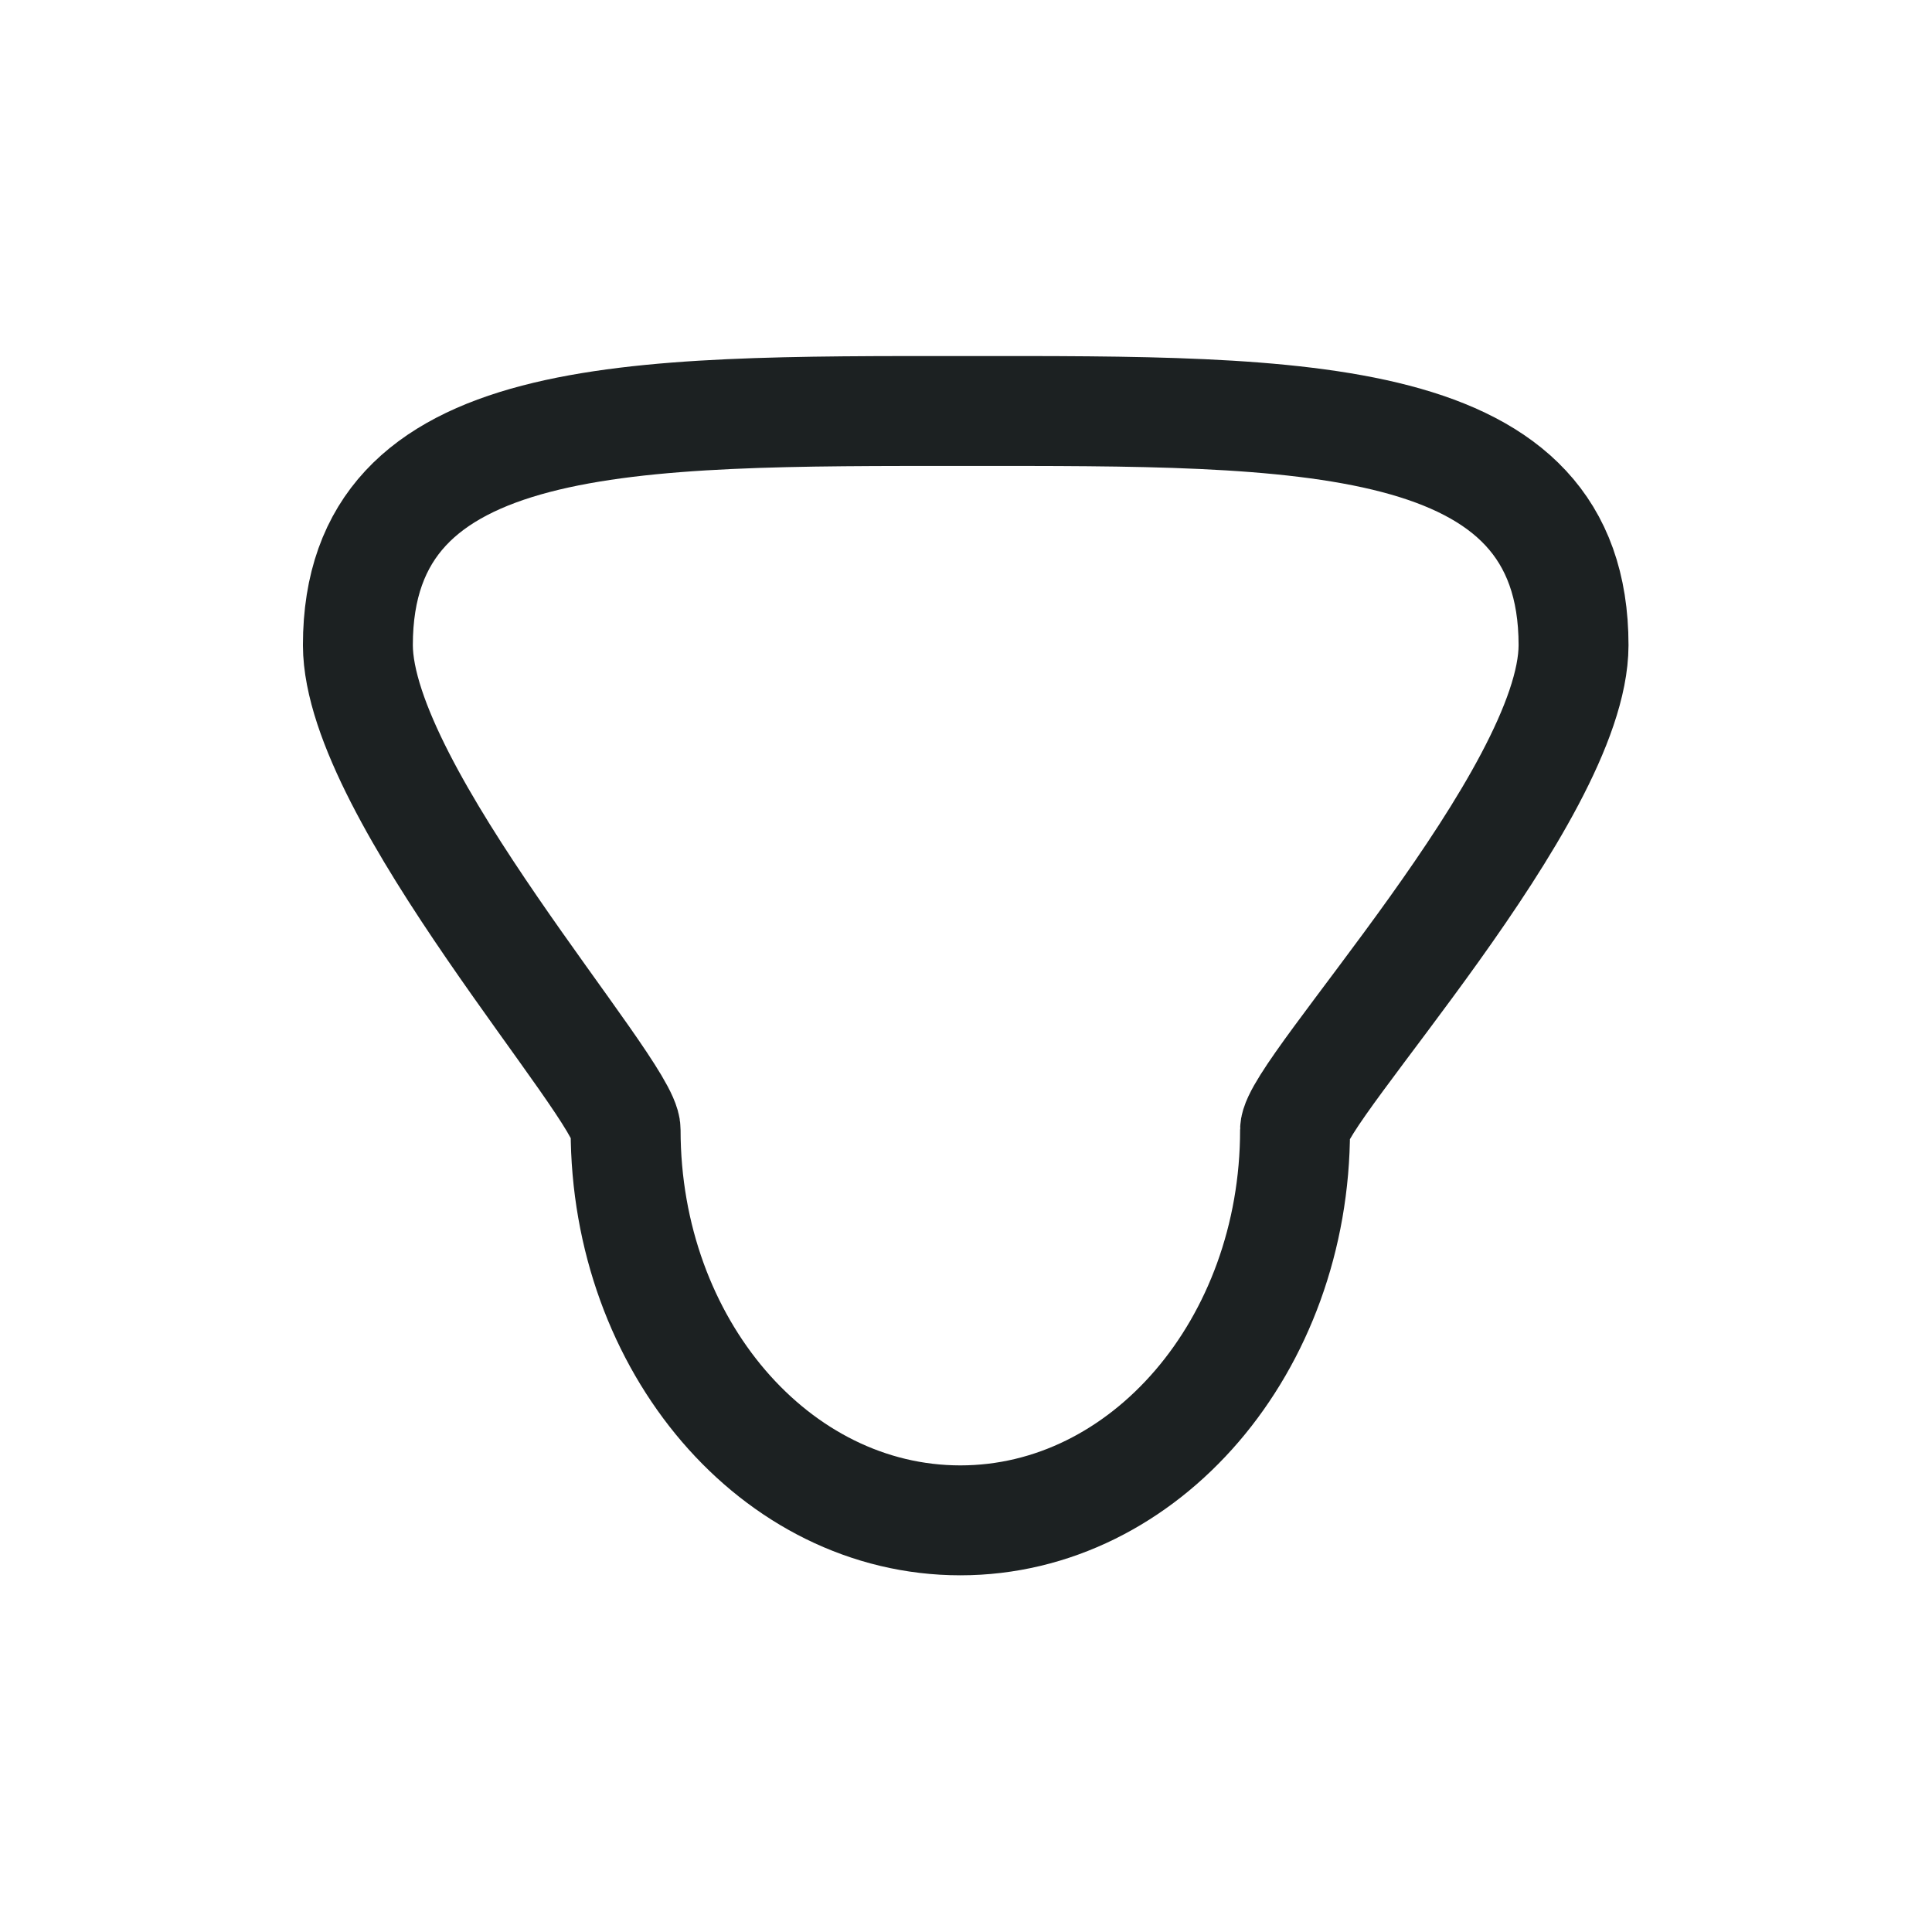 <svg width="759" height="759" viewBox="0 0 759 759" fill="none" xmlns="http://www.w3.org/2000/svg">
<path d="M379.373 161.461C247.494 161.471 140.593 159.938 140.596 253.473C140.763 311.622 245.851 427.803 245.78 443.884C245.782 528.601 304.653 597.277 377.275 597.28C449.897 597.277 508.768 528.601 508.771 443.884C508.762 428.401 618.061 312.719 618.181 253.473C618.183 159.929 511.264 161.459 379.373 161.461Z" stroke="#1C2122" stroke-width="43.181"/>
</svg>
